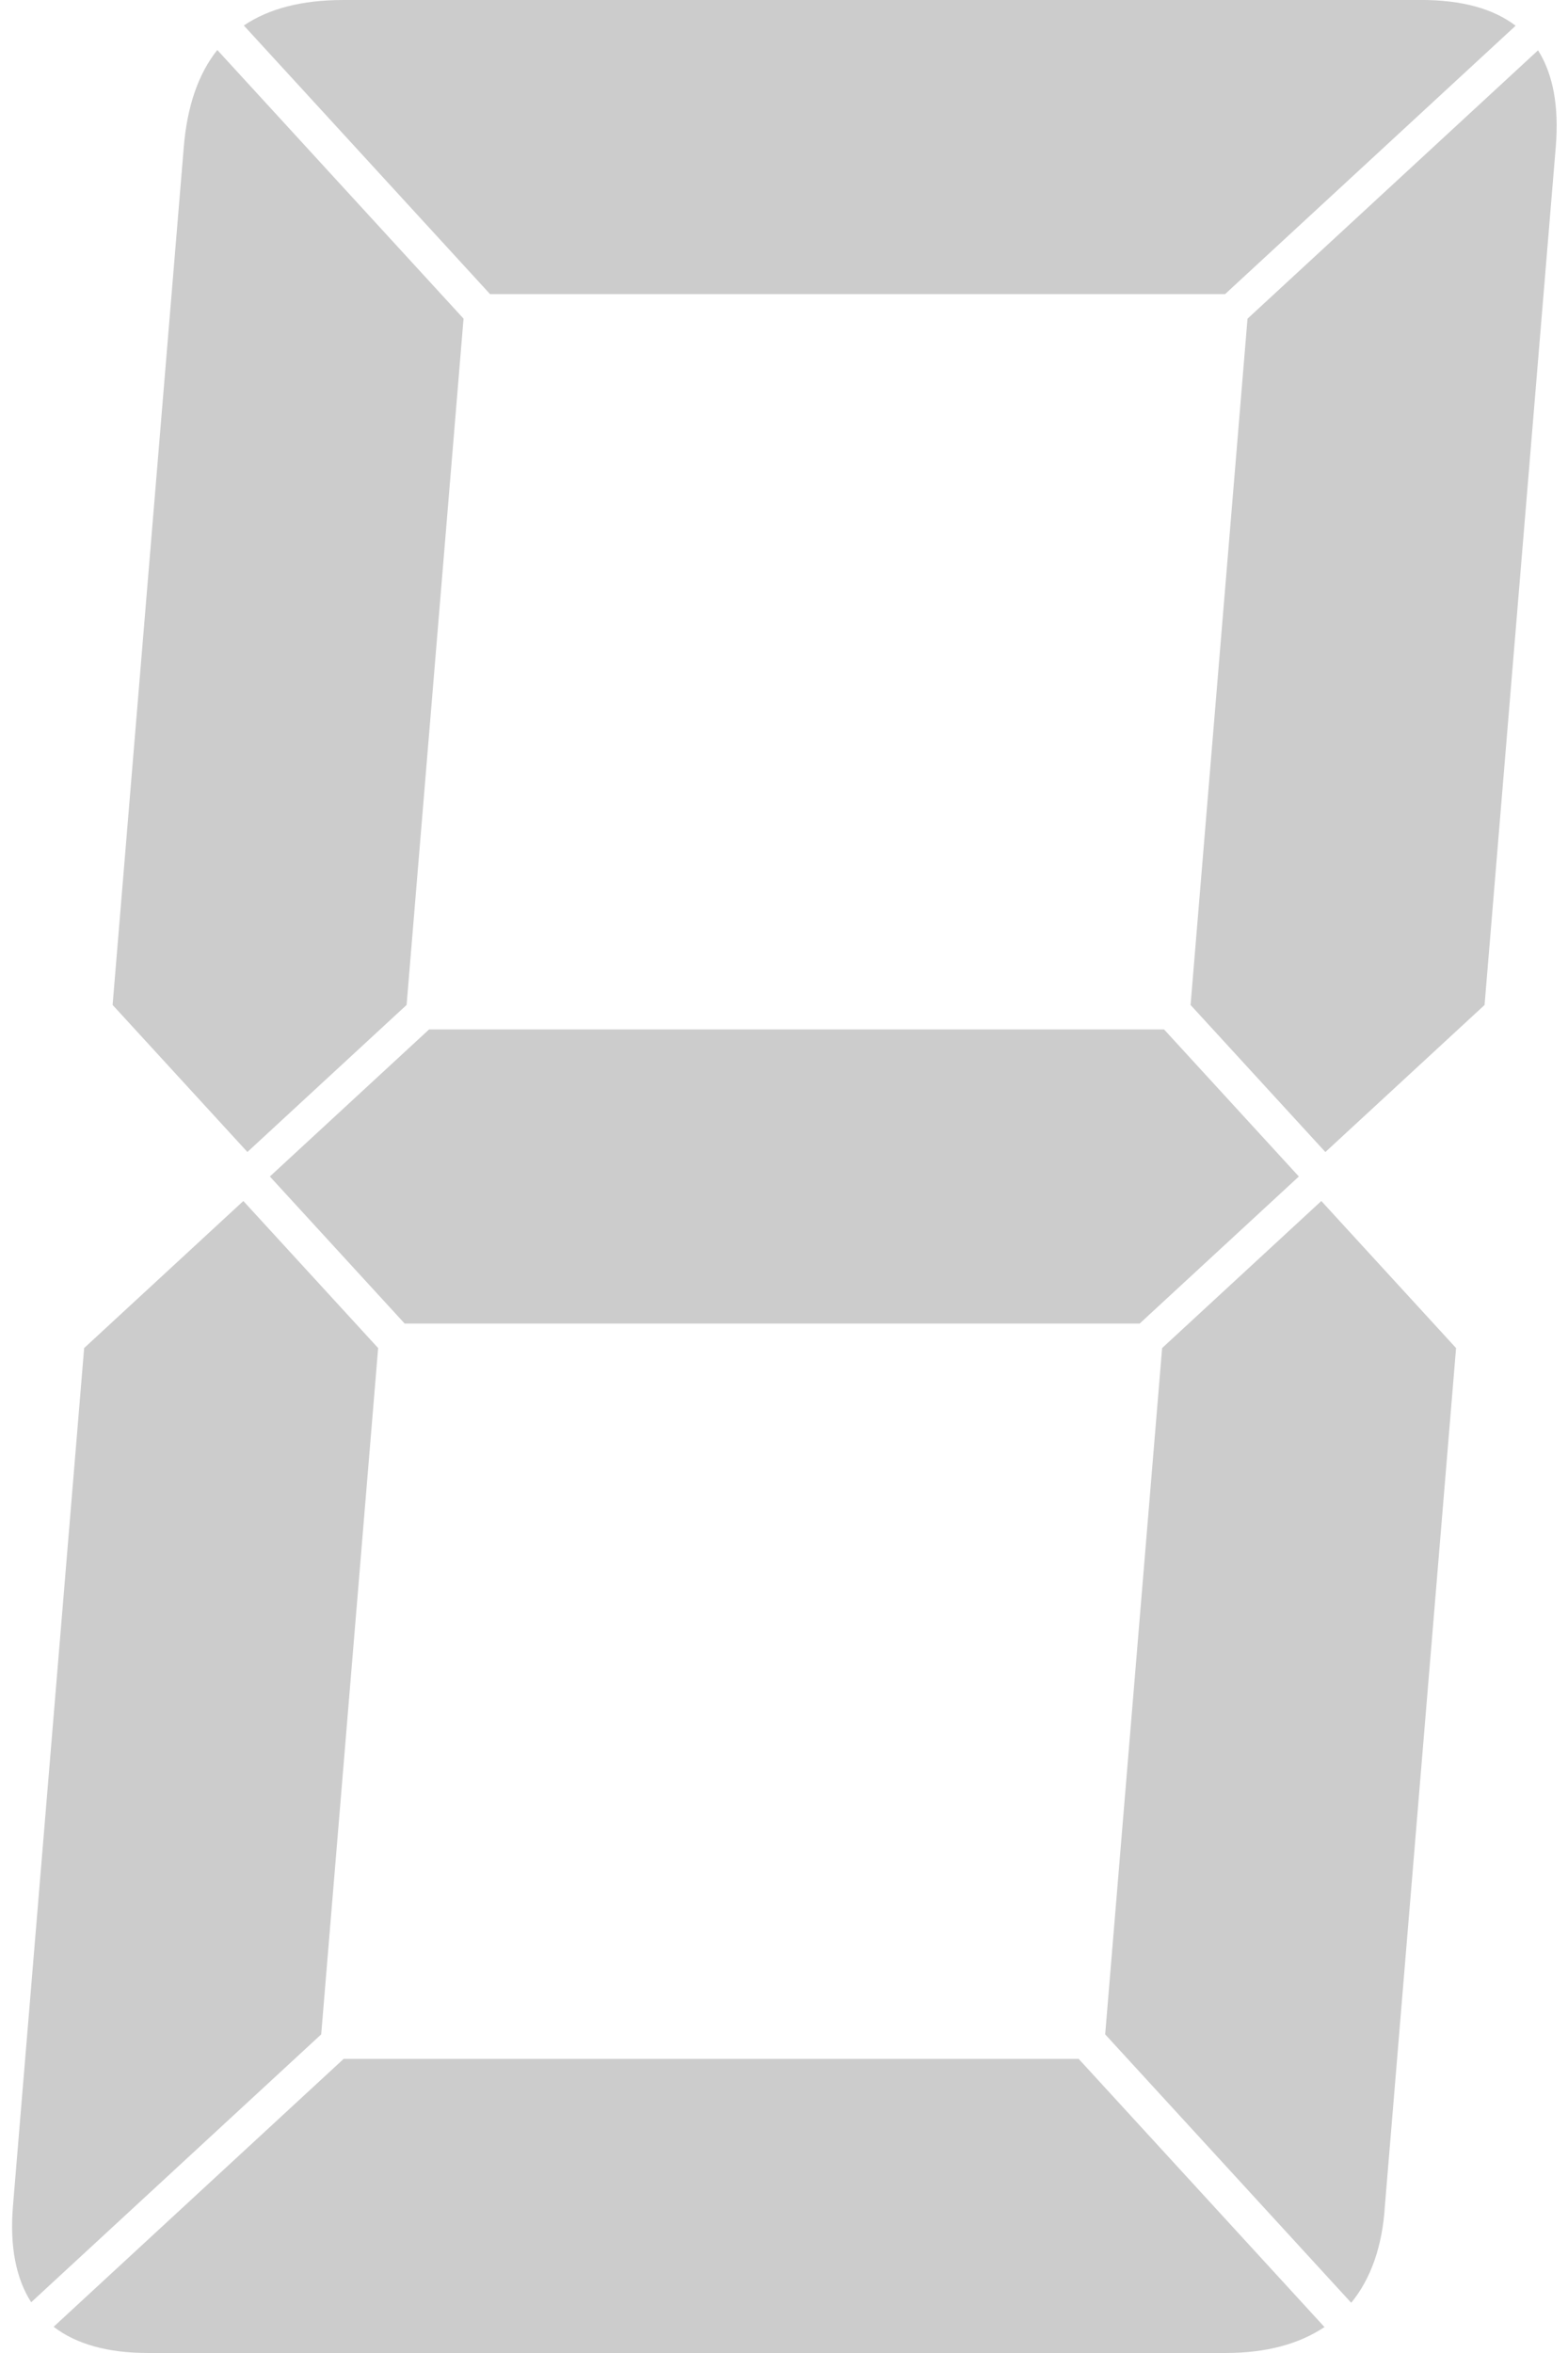 <?xml version="1.0" encoding="UTF-8"?>
<svg width="128" height="192" version="1.1" viewBox="0 0 33.867 50.8" xmlns="http://www.w3.org/2000/svg">
 <g transform="matrix(1 0 -.083 1 4.233 0)" style="fill:#cccccc">
  <path d="m6.879 44.45-5.784 5.784c0.518 0.374 1.214 0.566 2.08 0.566h23.283c0.862 1e-6 1.562-0.189 2.086-0.56l-5.79-5.79z" style="fill:#cccccc;paint-order:markers fill stroke"/>
  <path d="m26.458 25.929-3.175 3.175v14.817l5.795 5.795c0.379-0.515 0.572-1.211 0.554-2.091v-18.521z" style="fill:#cccccc;paint-order:markers fill stroke"/>
  <path d="m3.175 25.929-3.175 3.175v18.521c0 0.872 0.194 1.565 0.566 2.08l5.784-5.784v-14.817z" style="fill:#cccccc;paint-order:markers fill stroke"/>
  <path d="m6.879 22.225-3.175 3.175 3.175 3.175h15.875l3.175-3.175-3.175-3.175z" style="fill:#cccccc;paint-order:markers fill stroke"/>
  <path d="m29.078 1.085-5.795 5.795v14.817l3.175 3.175 3.175-3.175v-18.521c0-0.881-0.188-1.576-0.556-2.09z" style="fill:#cccccc;paint-order:markers fill stroke"/>
  <path d="m0.55 1.079c-0.366 0.514-0.55 1.21-0.55 2.096v18.521l3.175 3.175 3.175-3.175v-14.817z" style="fill:#cccccc;paint-order:markers fill stroke"/>
  <path d="m3.175 0c-0.886 0-1.582 0.184-2.096 0.55l5.8 5.8h15.875l5.795-5.795c-0.515-0.369-1.211-0.556-2.09-0.556z" style="fill:#cccccc;paint-order:markers fill stroke"/>
 </g>
</svg>
